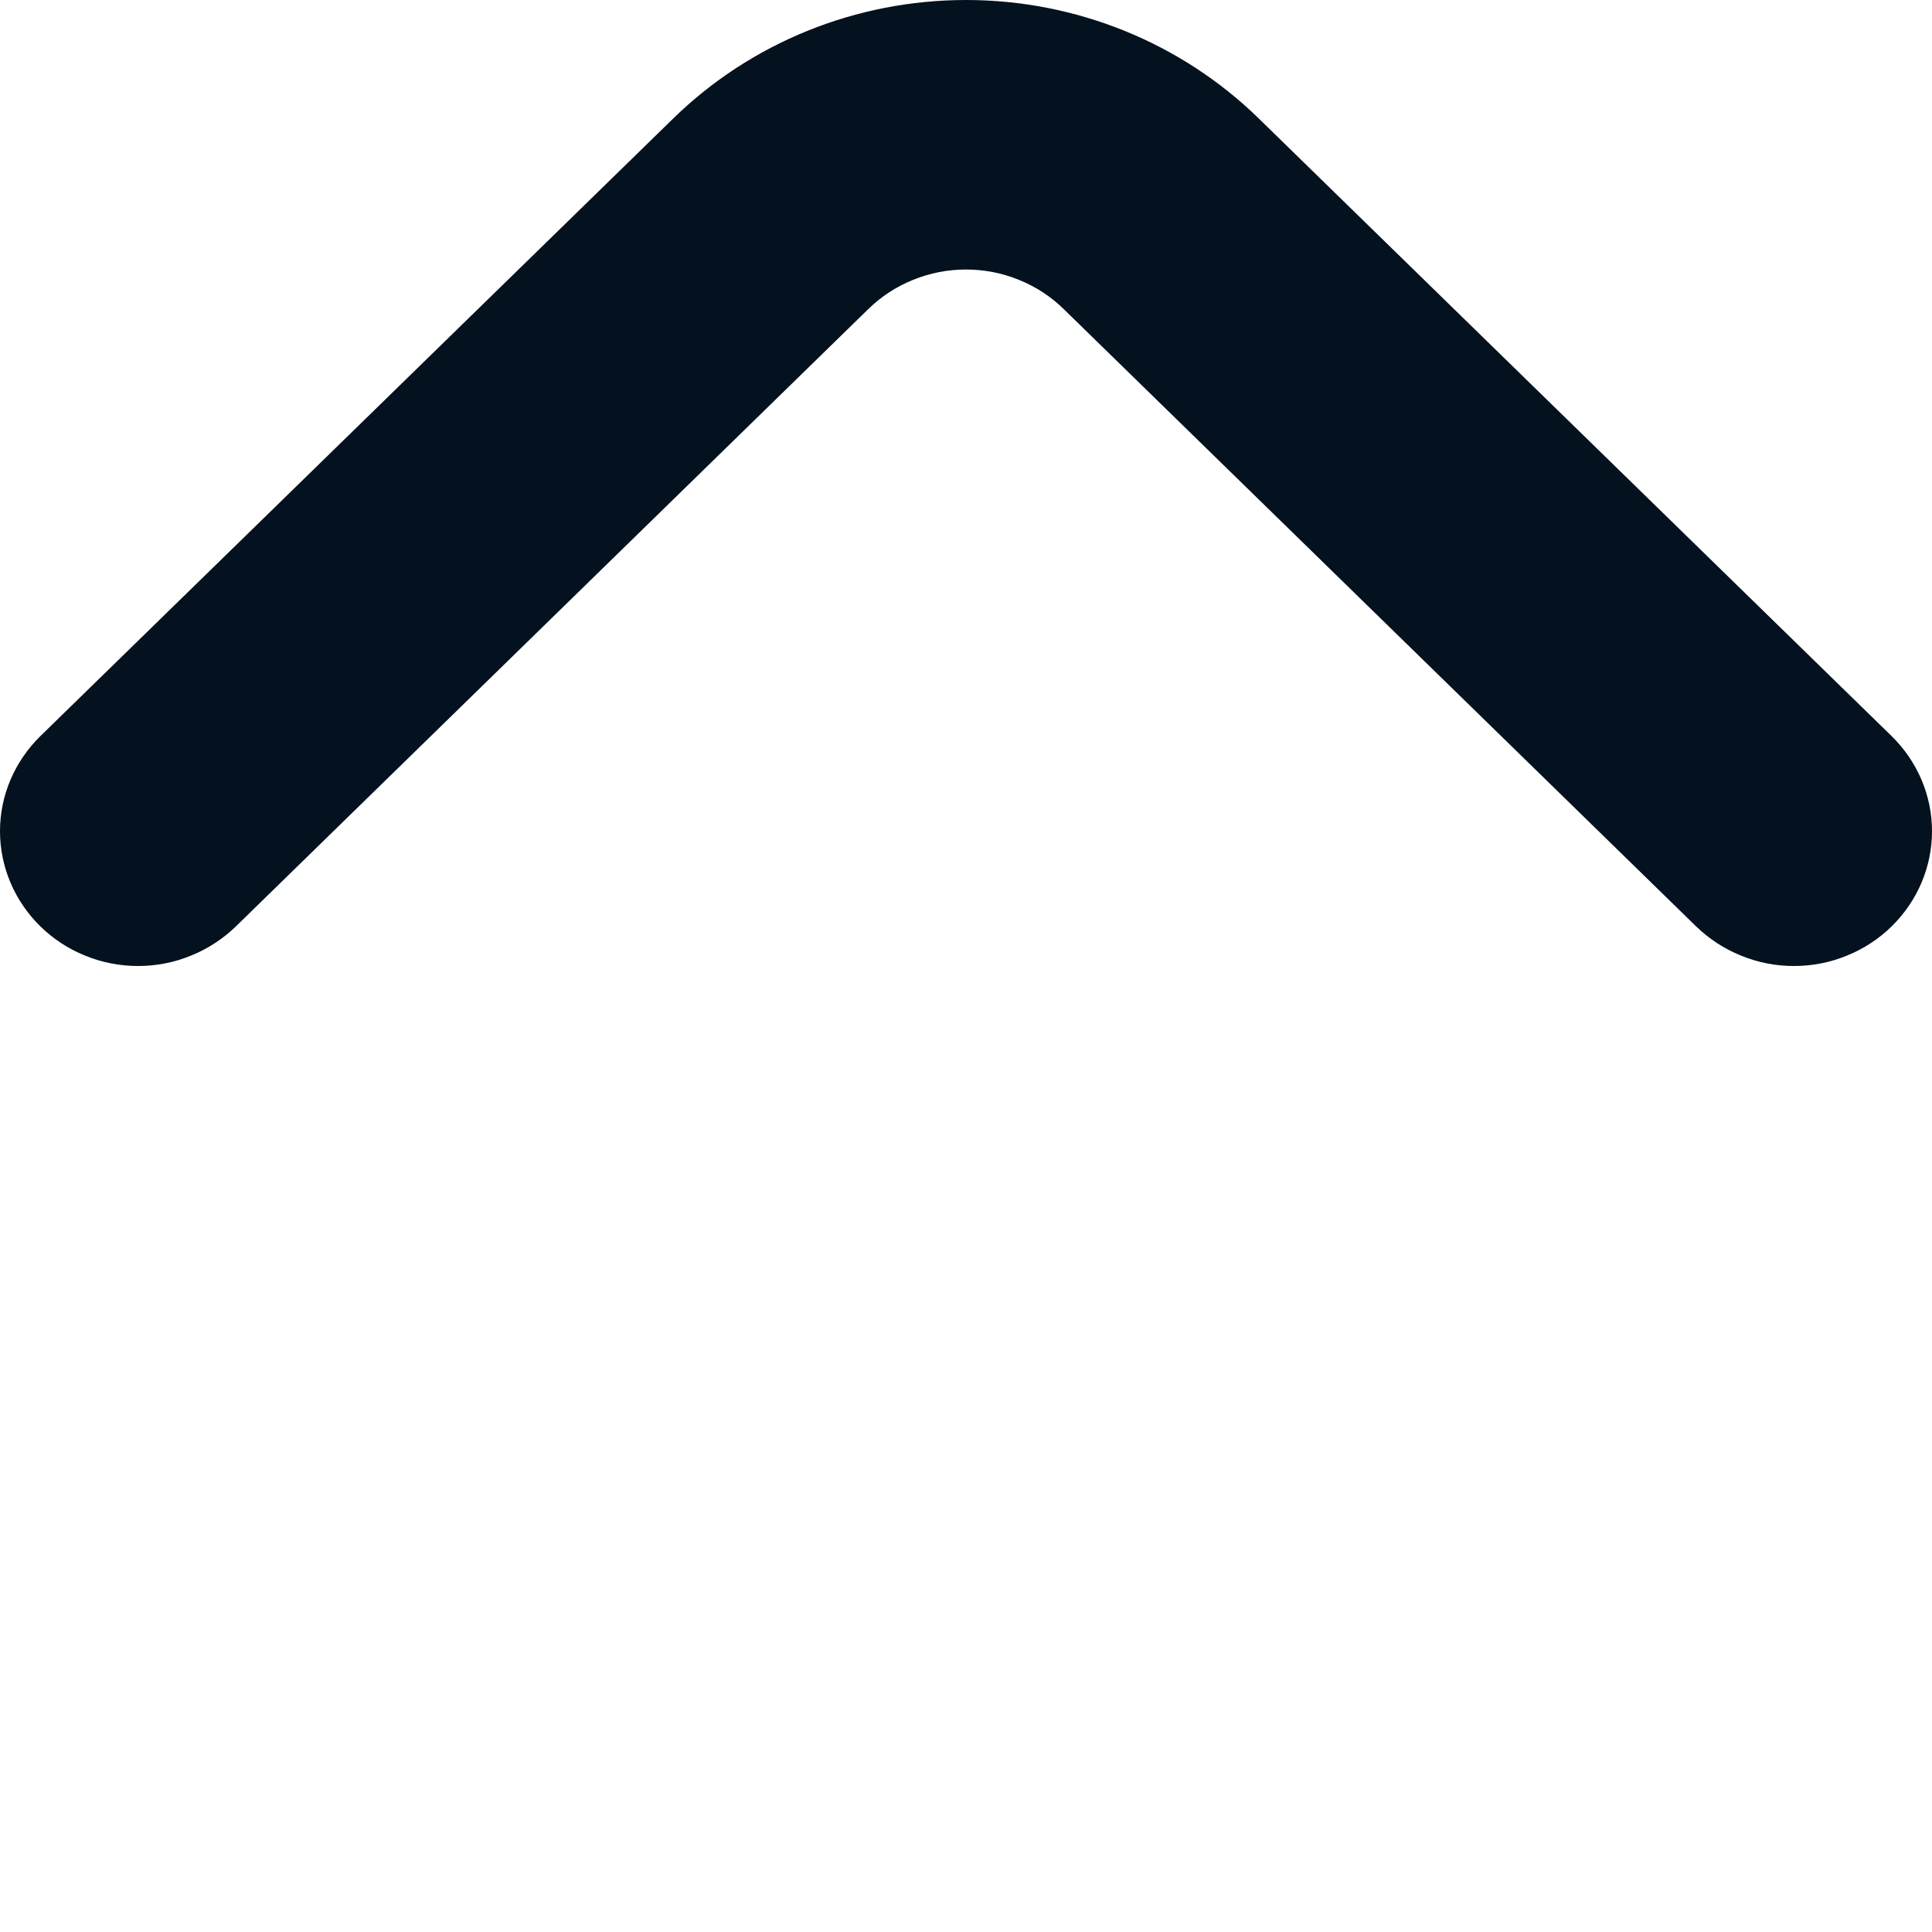 <svg  height="10px" width="10px" fill="none" xmlns="http://www.w3.org/2000/svg">
<path d="M9.792 4.794C9.726 4.859 9.647 4.911 9.56 4.946C9.473 4.982 9.38 5 9.285 5C9.191 5 9.098 4.982 9.011 4.946C8.924 4.911 8.845 4.859 8.778 4.794L5.507 1.601C5.441 1.536 5.362 1.484 5.275 1.449C5.188 1.413 5.094 1.395 5 1.395C4.906 1.395 4.812 1.413 4.725 1.449C4.638 1.484 4.559 1.536 4.493 1.601L1.222 4.794C1.155 4.859 1.076 4.911 0.989 4.946C0.902 4.982 0.809 5 0.715 5C0.62 5 0.527 4.982 0.44 4.946C0.353 4.911 0.274 4.859 0.208 4.794C0.075 4.663 0 4.487 0 4.302C0 4.118 0.075 3.942 0.208 3.811L3.486 0.612C3.888 0.22 4.432 0 5 0C5.568 0 6.112 0.22 6.514 0.612L9.792 3.811C9.925 3.942 10 4.118 10 4.302C10 4.487 9.925 4.663 9.792 4.794Z" fill="#04111E"/>
</svg>
